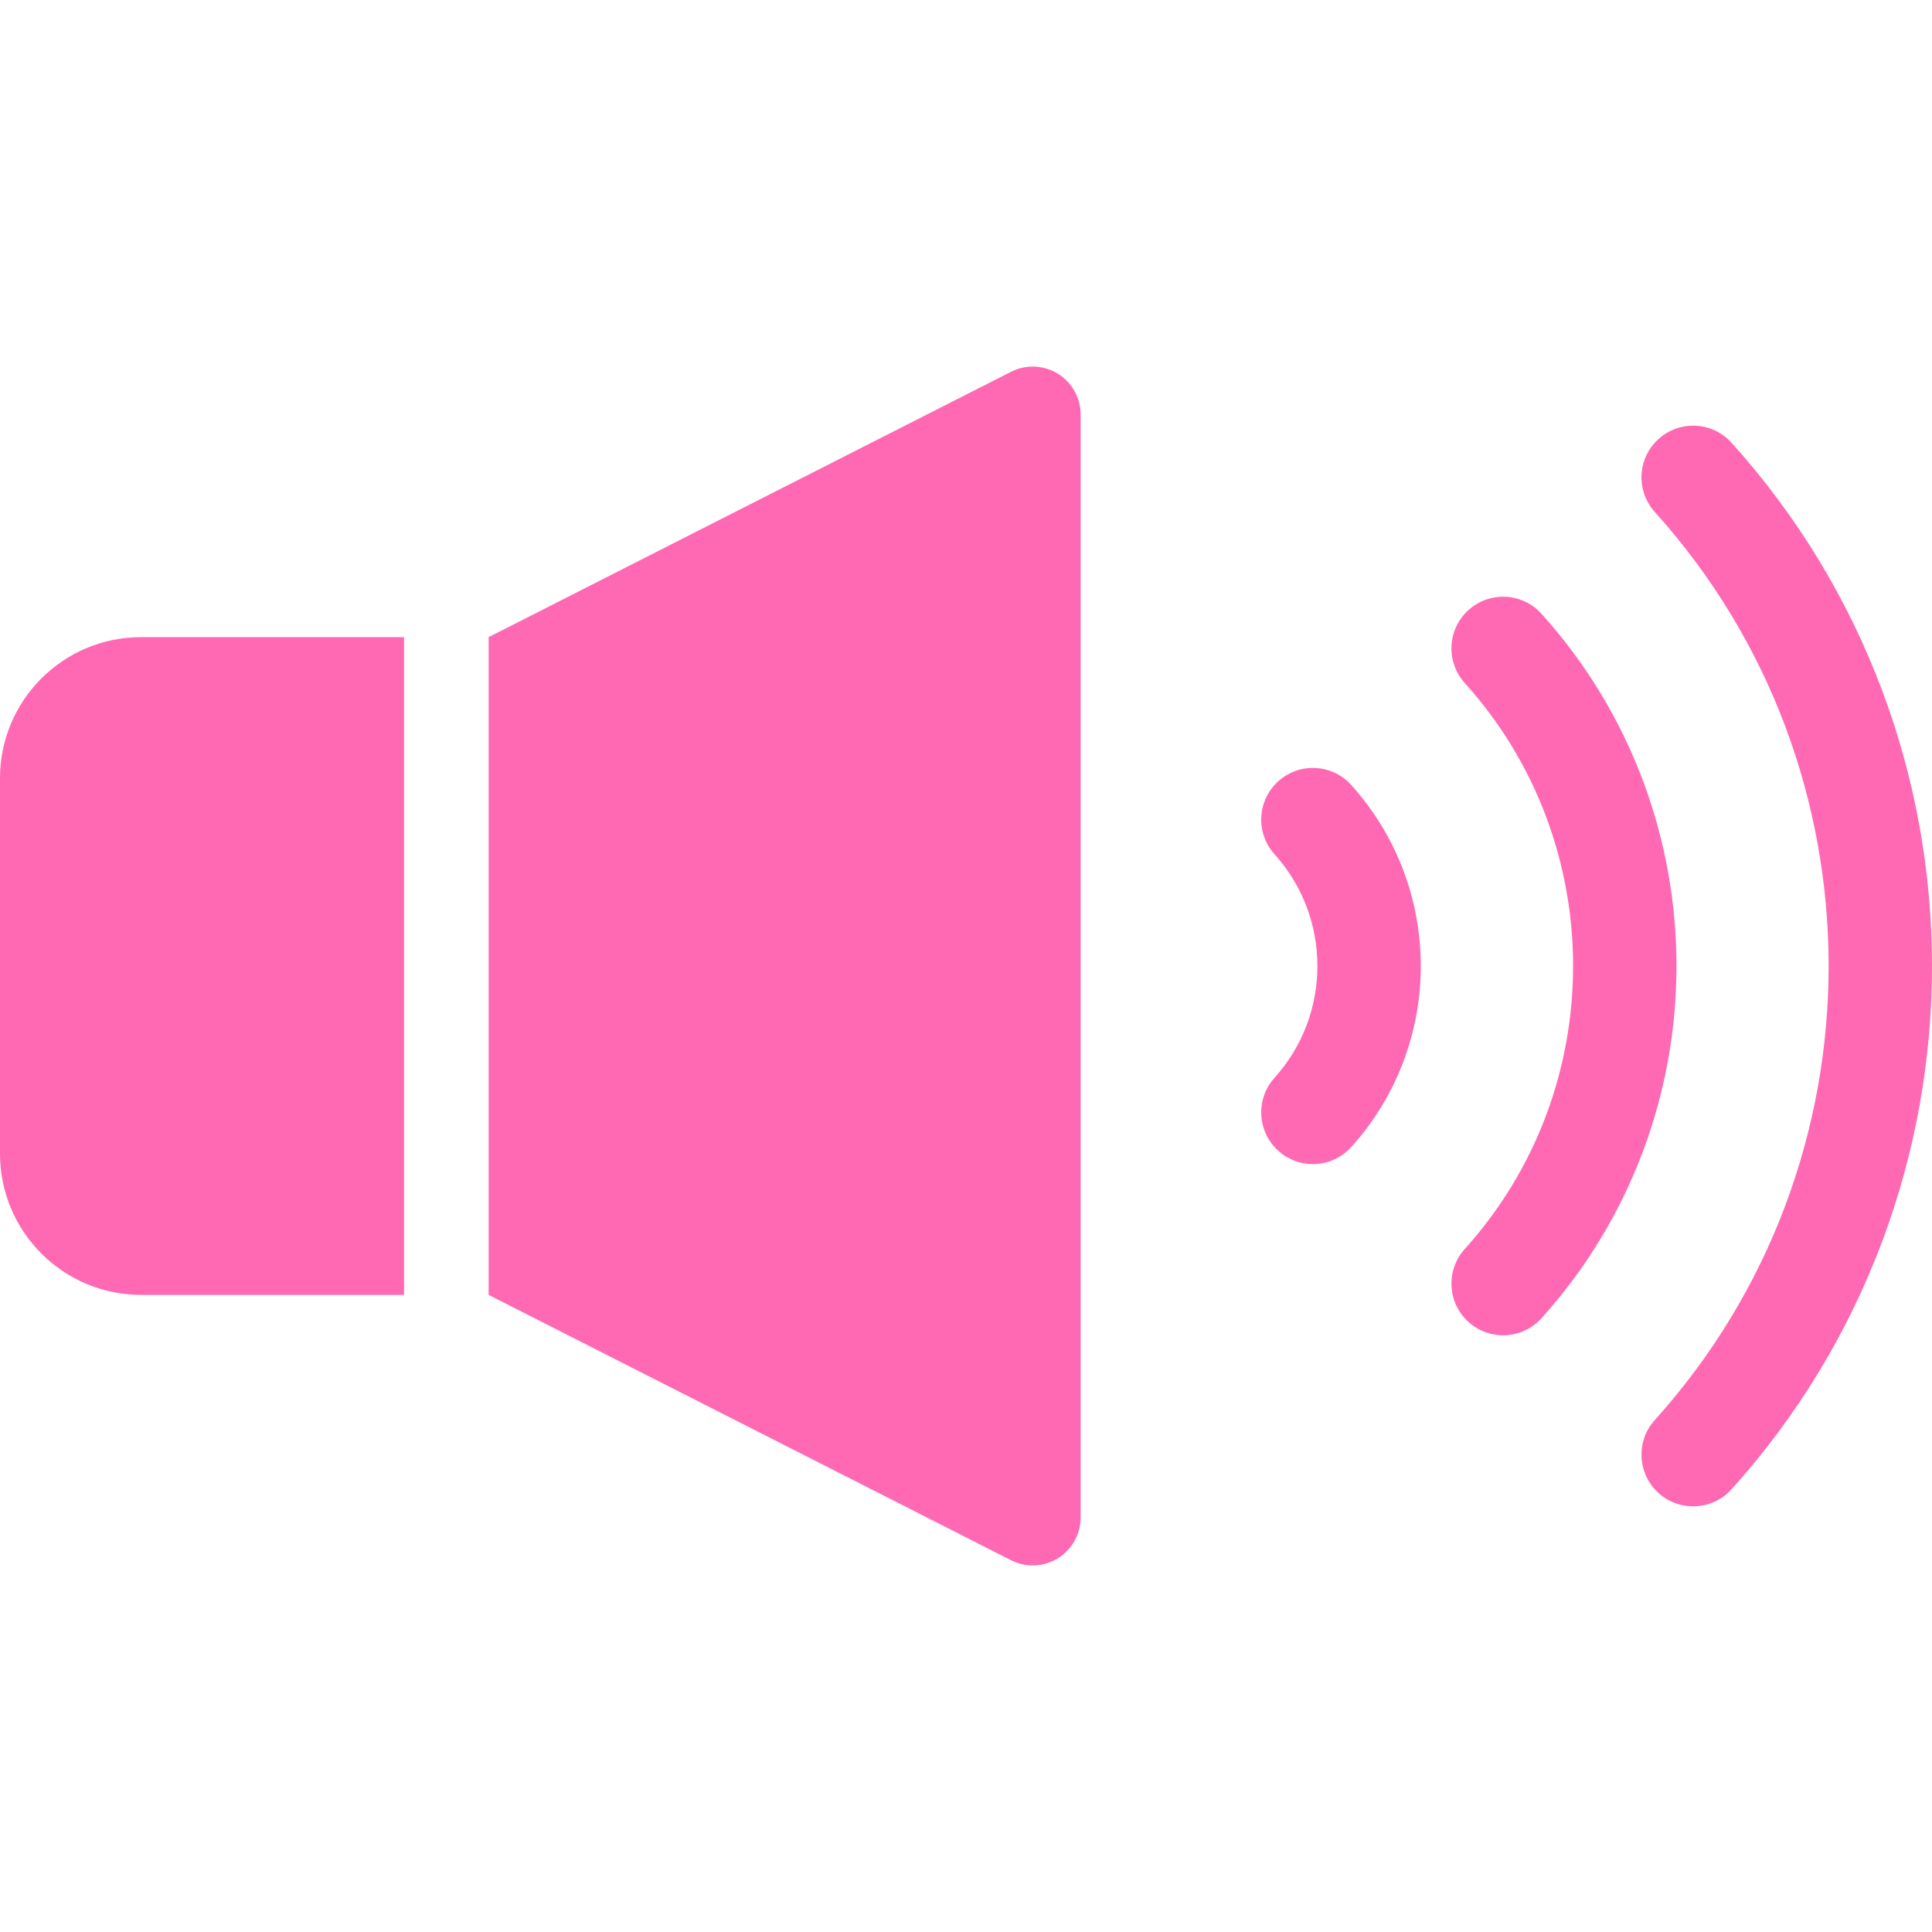 <!--?xml version="1.0" encoding="utf-8"?-->
<!-- Generator: Adobe Illustrator 18.1.1, SVG Export Plug-In . SVG Version: 6.00 Build 0)  -->

<svg version="1.1" id="_x32_" xmlns="http://www.w3.org/2000/svg" xmlns:xlink="http://www.w3.org/1999/xlink" x="0px" y="0px" viewBox="0 0 512 512" style="width: 256px; height: 256px; opacity: 1;" xml:space="preserve">
<style type="text/css">
	.st0{fill:#4B4B4B;}
</style>
<g>
	<path class="st0" d="M0,206.254v99.491c0,20.663,16.752,37.418,37.414,37.418h69.667V168.844H37.414
		C16.752,168.844,0,185.591,0,206.254z" style="fill: rgb(255, 105, 180);"></path>
	<path class="st0" d="M280.326,99.026c-3.768-2.31-8.464-2.5-12.403-0.494l-138.431,70.313v174.319l138.431,70.313
		c3.94,1.996,8.635,1.806,12.403-0.503c3.764-2.31,6.059-6.416,6.059-10.826V109.86C286.386,105.441,284.09,101.335,280.326,99.026z
		" style="fill: rgb(255, 105, 180);"></path>
	<path class="st0" d="M408.522,162.666c-5.066-5.626-13.725-6.073-19.346-1.007c-5.618,5.057-6.068,13.715-1.007,19.341
		c19.15,21.252,28.713,48.074,28.718,75c-0.005,26.936-9.567,53.756-28.713,74.998c-5.066,5.618-4.615,14.285,1.002,19.351
		c5.617,5.056,14.28,4.61,19.341-1.007c23.842-26.451,35.775-59.944,35.765-93.342C444.291,222.61,432.358,189.107,408.522,162.666z
		" style="fill: rgb(255, 105, 180);"></path>
	<path class="st0" d="M458.88,117.33c-5.061-5.617-13.72-6.064-19.342-0.998c-5.622,5.056-6.073,13.715-1.007,19.341
		c30.722,34.092,46.068,77.156,46.077,120.326c-0.01,43.168-15.355,86.232-46.077,120.334c-5.066,5.618-4.614,14.276,1.007,19.342
		c5.622,5.066,14.28,4.62,19.346-1.008C494.289,355.367,512.01,305.631,512,256C512.01,206.368,494.289,156.631,458.88,117.33z" style="fill: rgb(255, 105, 180);"></path>
	<path class="st0" d="M338.764,207.032c-5.622,5.057-6.073,13.725-1.007,19.342c7.594,8.43,11.362,18.98,11.371,29.626
		c-0.009,10.644-3.777,21.194-11.371,29.634c-5.066,5.618-4.614,14.276,1.007,19.341c5.622,5.066,14.28,4.609,19.341-1.007
		c12.261-13.601,18.43-30.832,18.415-47.968c0.015-17.137-6.154-34.359-18.415-47.96
		C353.044,202.414,344.382,201.967,338.764,207.032z" style="fill: rgb(255, 105, 180);"></path>
</g>
</svg>
